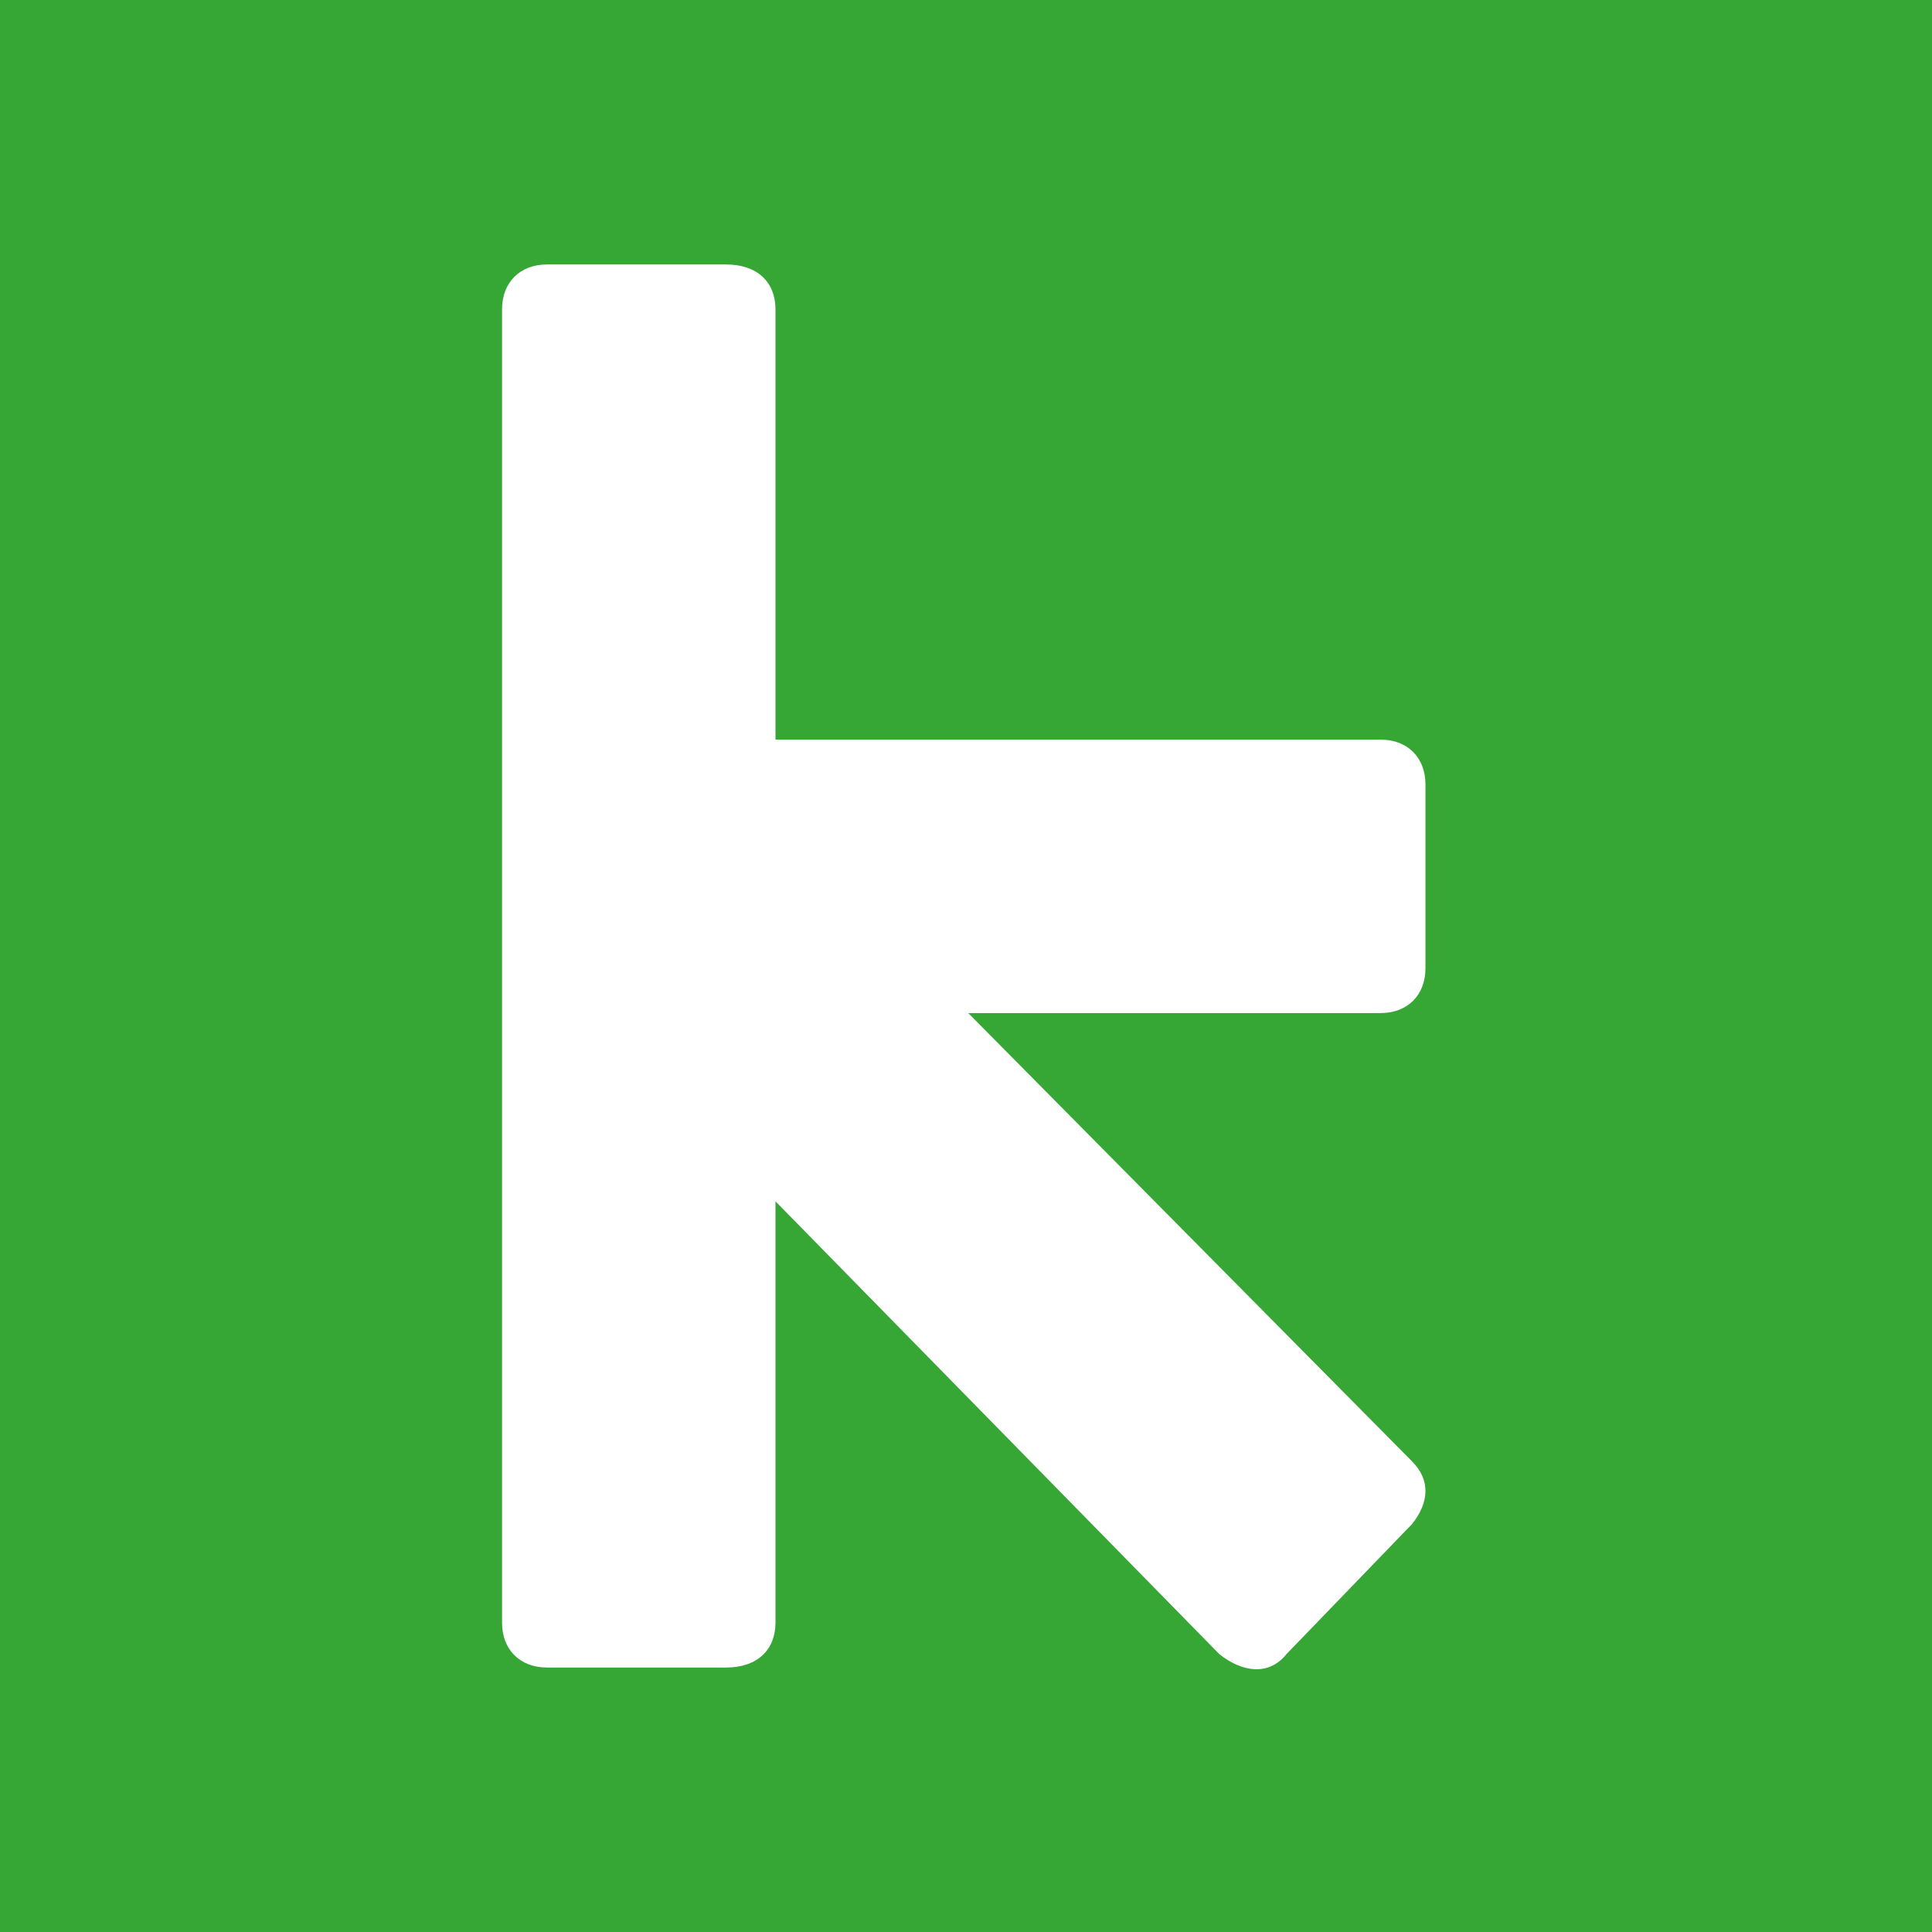 <svg version="1.1" id="Layer_1" xmlns="http://www.w3.org/2000/svg" x="0" y="0" viewBox="0 0 43.1 43.1" xml:space="preserve"><path fill="#36a635" d="M0 0h43.1v43.1H0z"/><path d="M31.5 34l-2.8 2.9c-.4.5-1 .4-1.5 0l-9.9-10.1v9.4c0 .6-.4 1-1.1 1h-4c-.6 0-1-.4-1-1V6.9c0-.6.4-1 1-1h4c.7 0 1.1.4 1.1 1v9.6h13.5c.6 0 1 .4 1 1v4.1c0 .6-.4 1-1 1h-9.2l9.9 10c.4.4.4.9 0 1.4z" fill="#fff"/></svg>